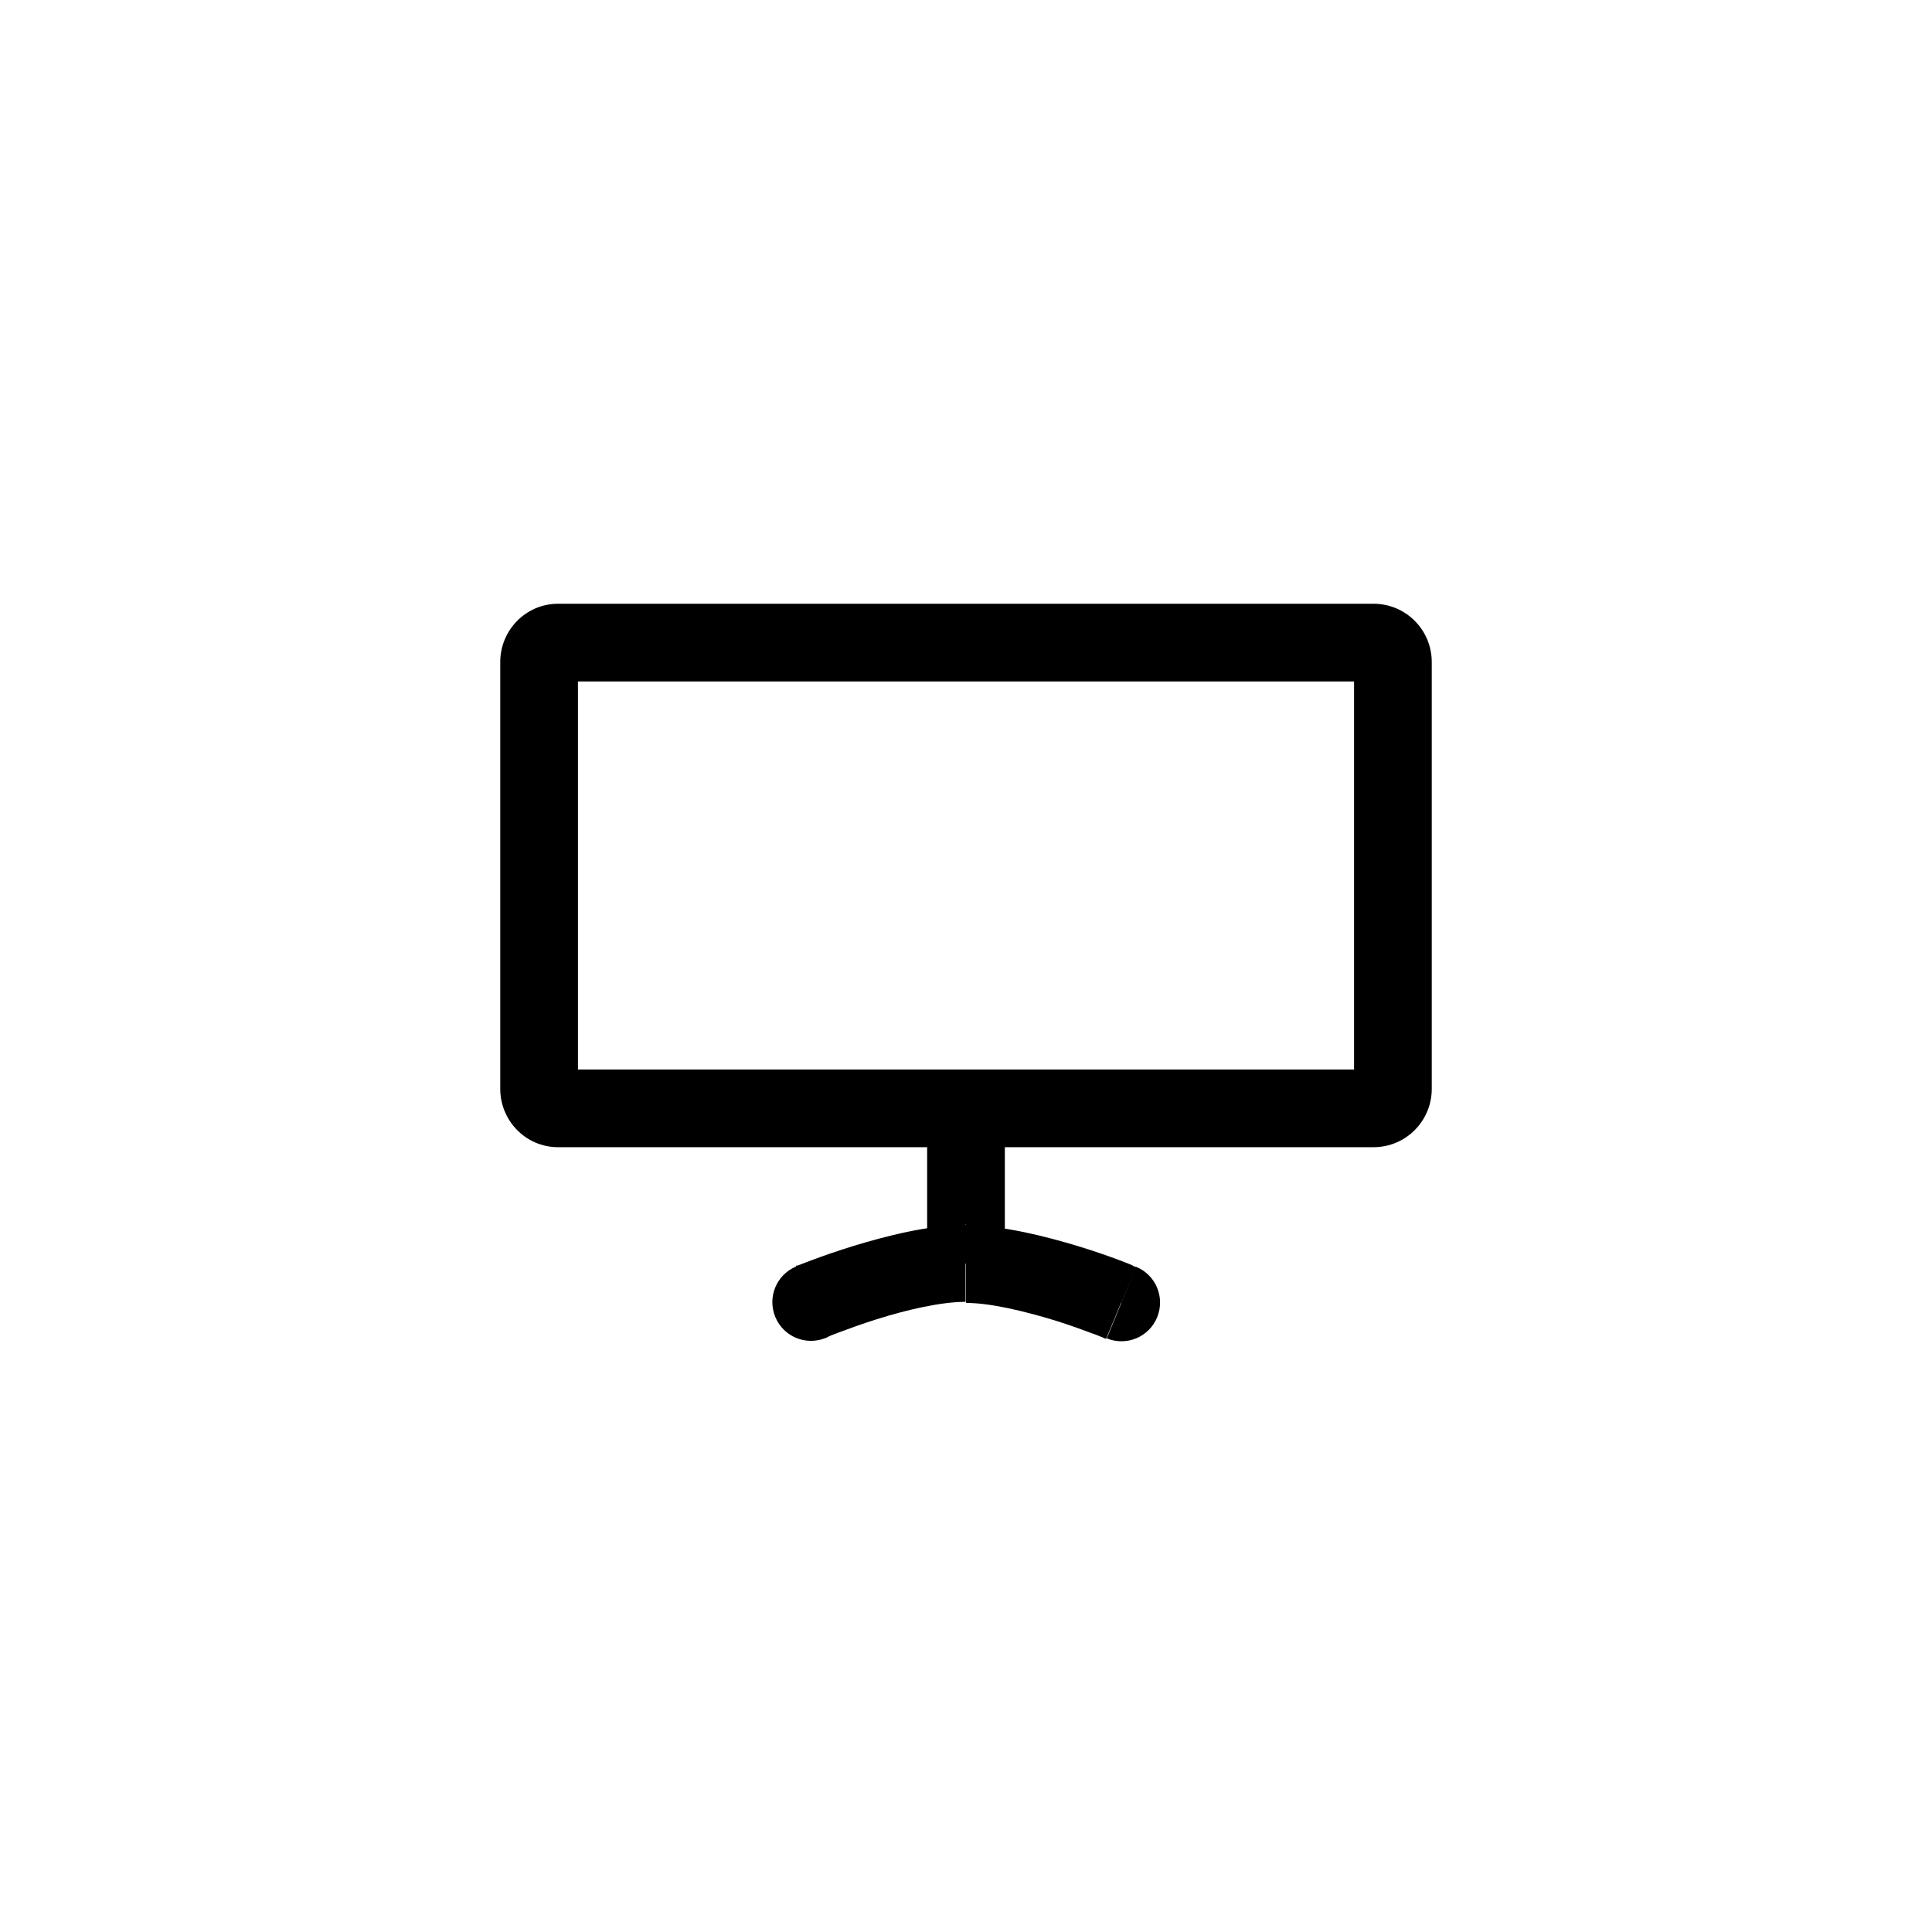 <svg width="28" height="28" viewBox="0 0 28 28" fill="curentColor" xmlns="http://www.w3.org/2000/svg">
<path d="M14.563 16.063C14.563 15.753 14.31 15.5 14 15.5C13.69 15.5 13.437 15.753 13.437 16.063H14.563ZM16.038 19.396C16.325 19.514 16.652 19.379 16.77 19.092C16.888 18.805 16.753 18.478 16.466 18.36L16.038 19.401V19.396ZM11.54 18.354C11.253 18.473 11.118 18.799 11.236 19.086C11.354 19.373 11.681 19.508 11.968 19.39L11.54 18.349V18.354ZM19.624 9.594V15.781H20.75V9.594H19.624ZM8.376 15.781V9.594H7.25V15.781H8.376ZM8.089 9.876H19.911V8.75H8.089V9.876ZM19.911 15.5H8.089V16.626H19.911V15.5ZM7.25 15.781C7.25 16.238 7.616 16.626 8.089 16.626V15.5C8.252 15.5 8.376 15.635 8.376 15.781H7.25ZM19.624 15.781C19.624 15.63 19.748 15.5 19.905 15.5V16.626C20.378 16.626 20.75 16.243 20.75 15.781H19.624ZM20.75 9.594C20.75 9.133 20.378 8.75 19.905 8.75V9.876C19.742 9.876 19.624 9.746 19.624 9.594H20.75ZM8.376 9.594C8.376 9.741 8.258 9.876 8.089 9.876V8.75C7.616 8.75 7.25 9.138 7.25 9.594H8.376ZM13.437 16.063V18.315H14.563V16.063H13.437V16.063ZM16.252 18.878C16.395 18.532 16.466 18.36 16.466 18.36H16.449L16.398 18.332C16.359 18.315 16.297 18.292 16.224 18.264C16.077 18.208 15.869 18.135 15.627 18.061C15.165 17.921 14.535 17.758 14 17.758V18.883C14.355 18.883 14.845 19.002 15.289 19.137C15.503 19.204 15.689 19.272 15.824 19.323C15.892 19.345 15.942 19.368 15.982 19.384L16.021 19.401H16.032C16.032 19.401 16.032 19.401 16.246 18.883L16.252 18.878ZM14 17.752C13.465 17.752 12.835 17.915 12.373 18.056C12.137 18.129 11.928 18.202 11.776 18.259C11.703 18.287 11.641 18.309 11.602 18.326L11.551 18.343H11.534C11.534 18.343 11.534 18.349 11.748 18.872C11.962 19.396 11.962 19.39 11.962 19.39H11.973L12.013 19.368C12.046 19.351 12.103 19.334 12.17 19.306C12.306 19.255 12.491 19.187 12.705 19.12C13.15 18.979 13.645 18.867 13.994 18.867V17.741L14 17.752Z" fill="currentColor"/>
</svg>
